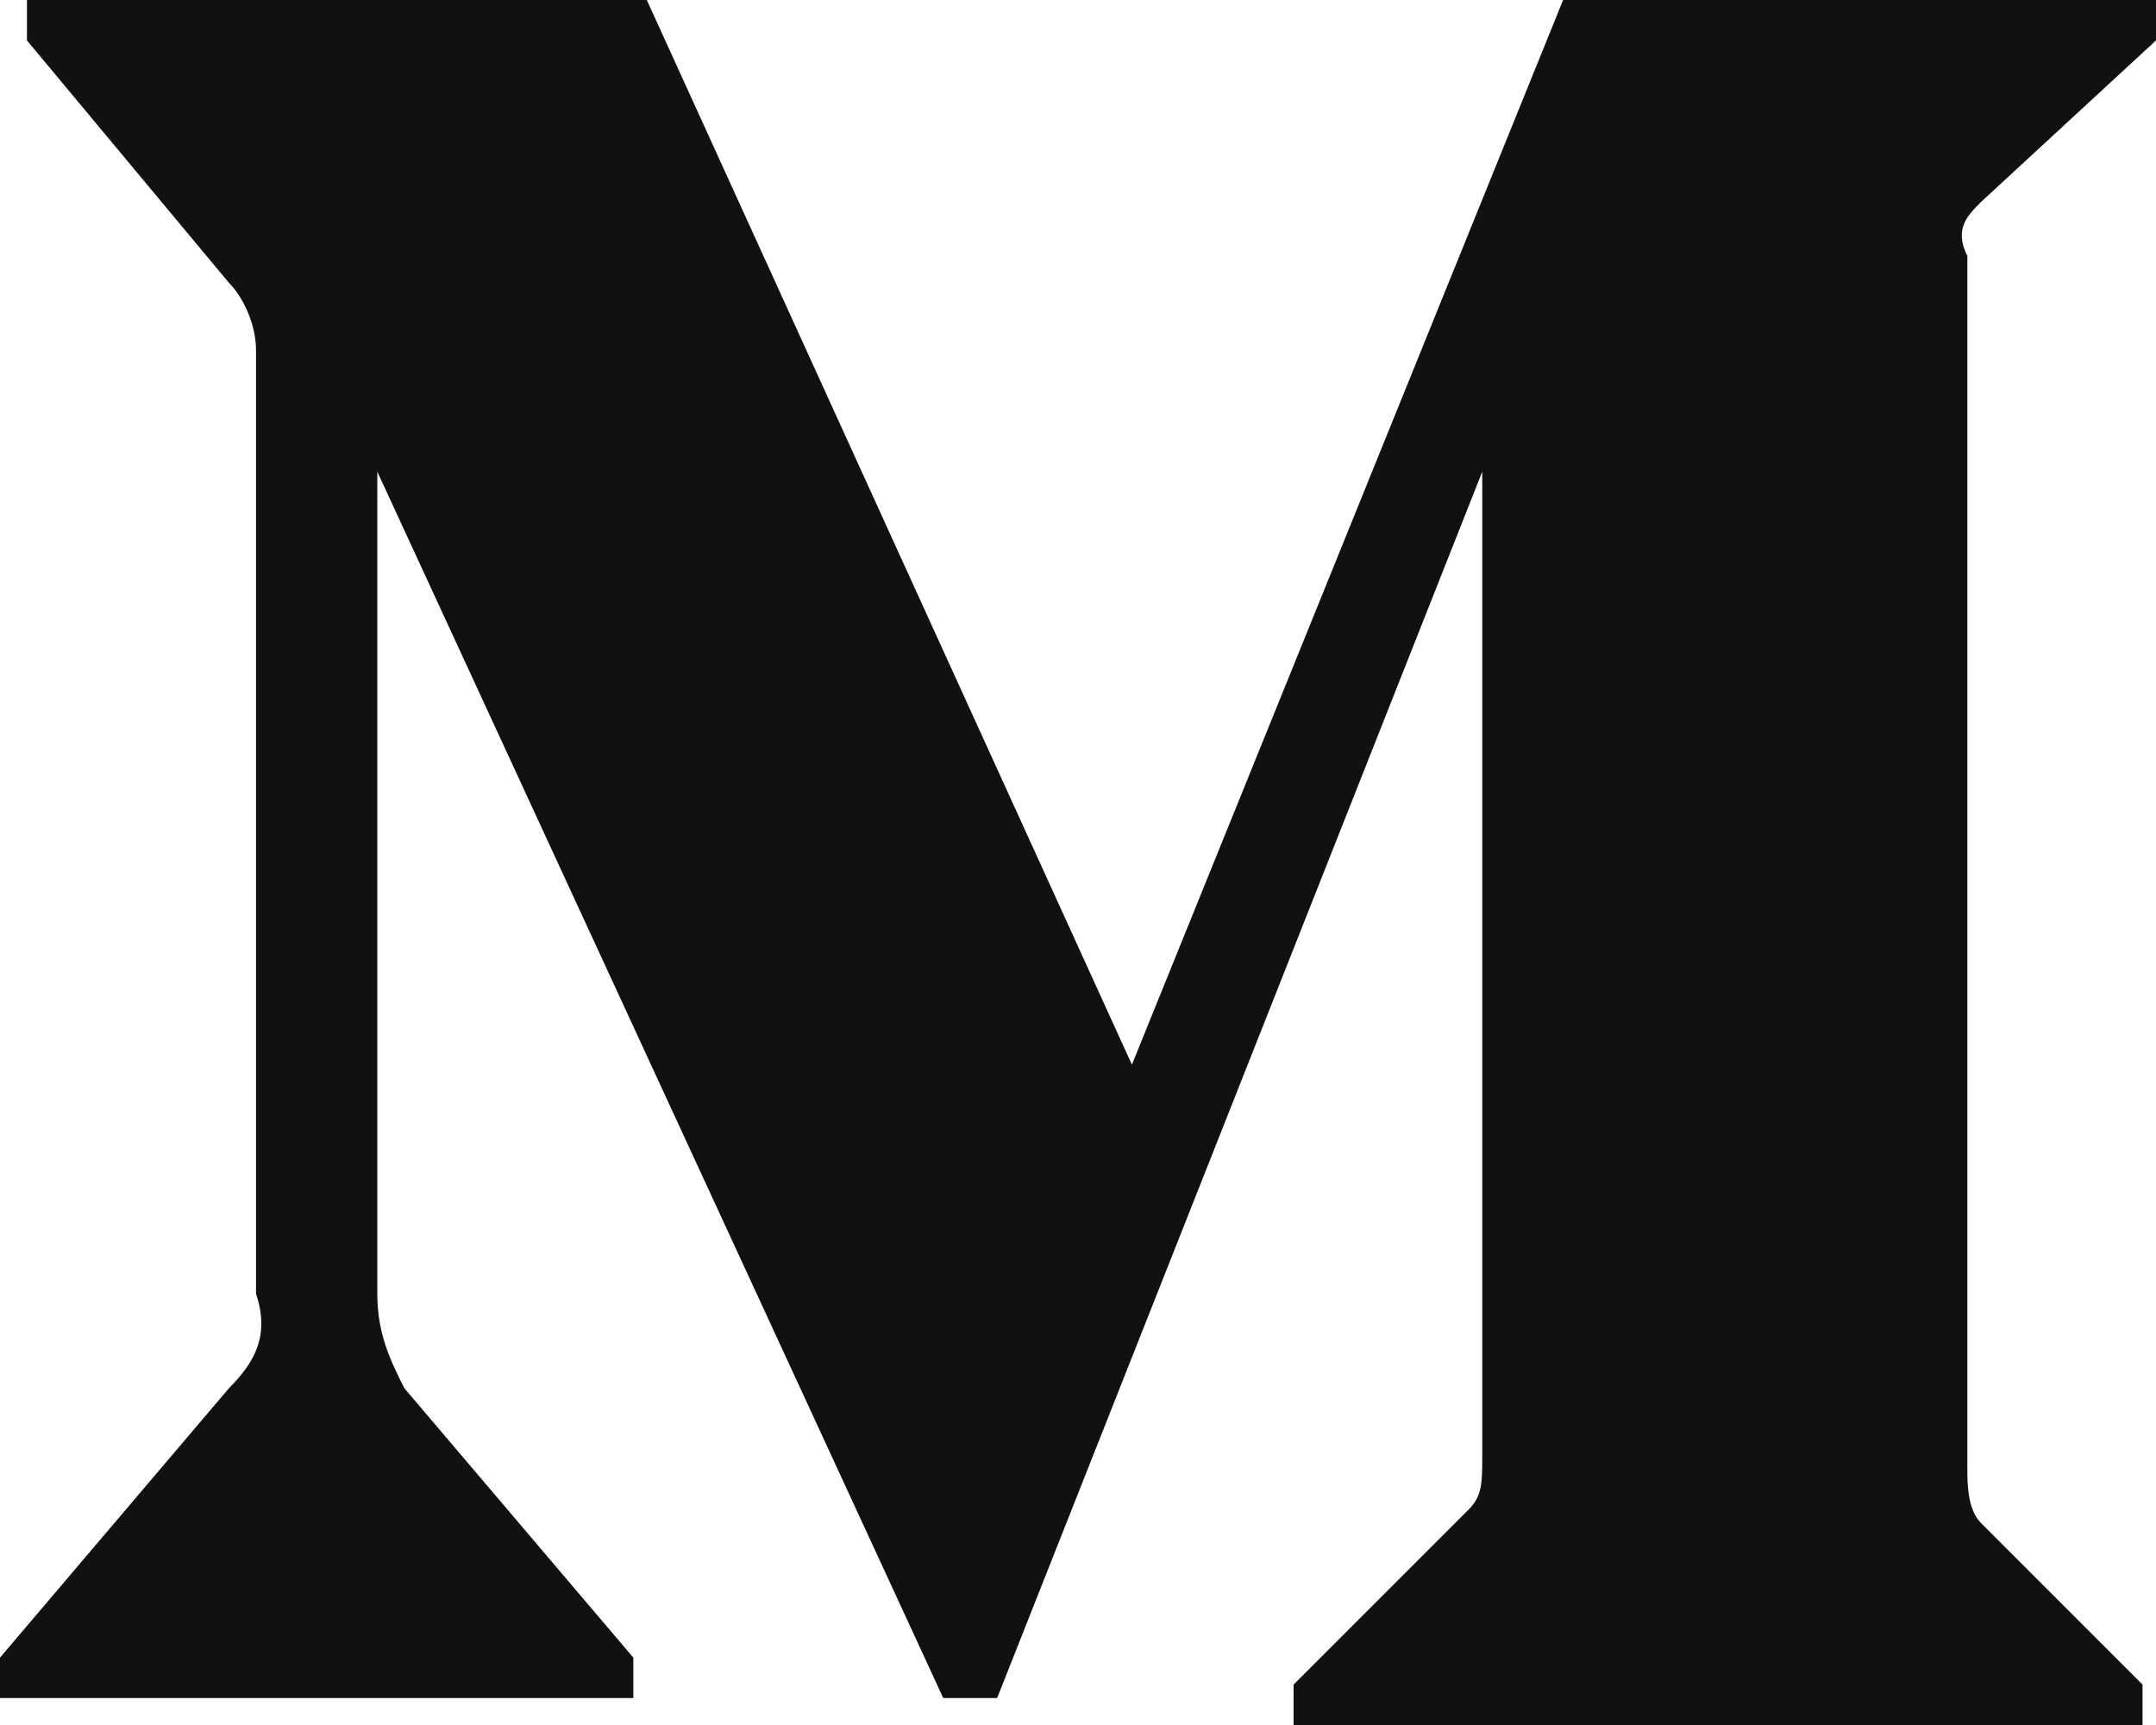 <svg width="20" height="16" viewBox="0 0 20 16" fill="none" xmlns="http://www.w3.org/2000/svg">
<path d="M2.375 3.25C2.375 3 2.25 2.75 2.125 2.625L0.25 0.375V0H6L10.5 9.875L14.5 0H20V0.375L18.375 1.875C18.25 2 18.125 2.125 18.25 2.375V13.625C18.25 13.75 18.25 14 18.375 14.125L19.875 15.625V16H12V15.625L13.625 14C13.75 13.875 13.75 13.75 13.75 13.5V4.375L9.25 15.75H8.75L3.5 4.375V12C3.5 12.375 3.625 12.625 3.75 12.875L5.875 15.375V15.75H0V15.375L2.125 12.875C2.375 12.625 2.5 12.375 2.375 12V3.25Z" fill="#111111"/>
</svg>
